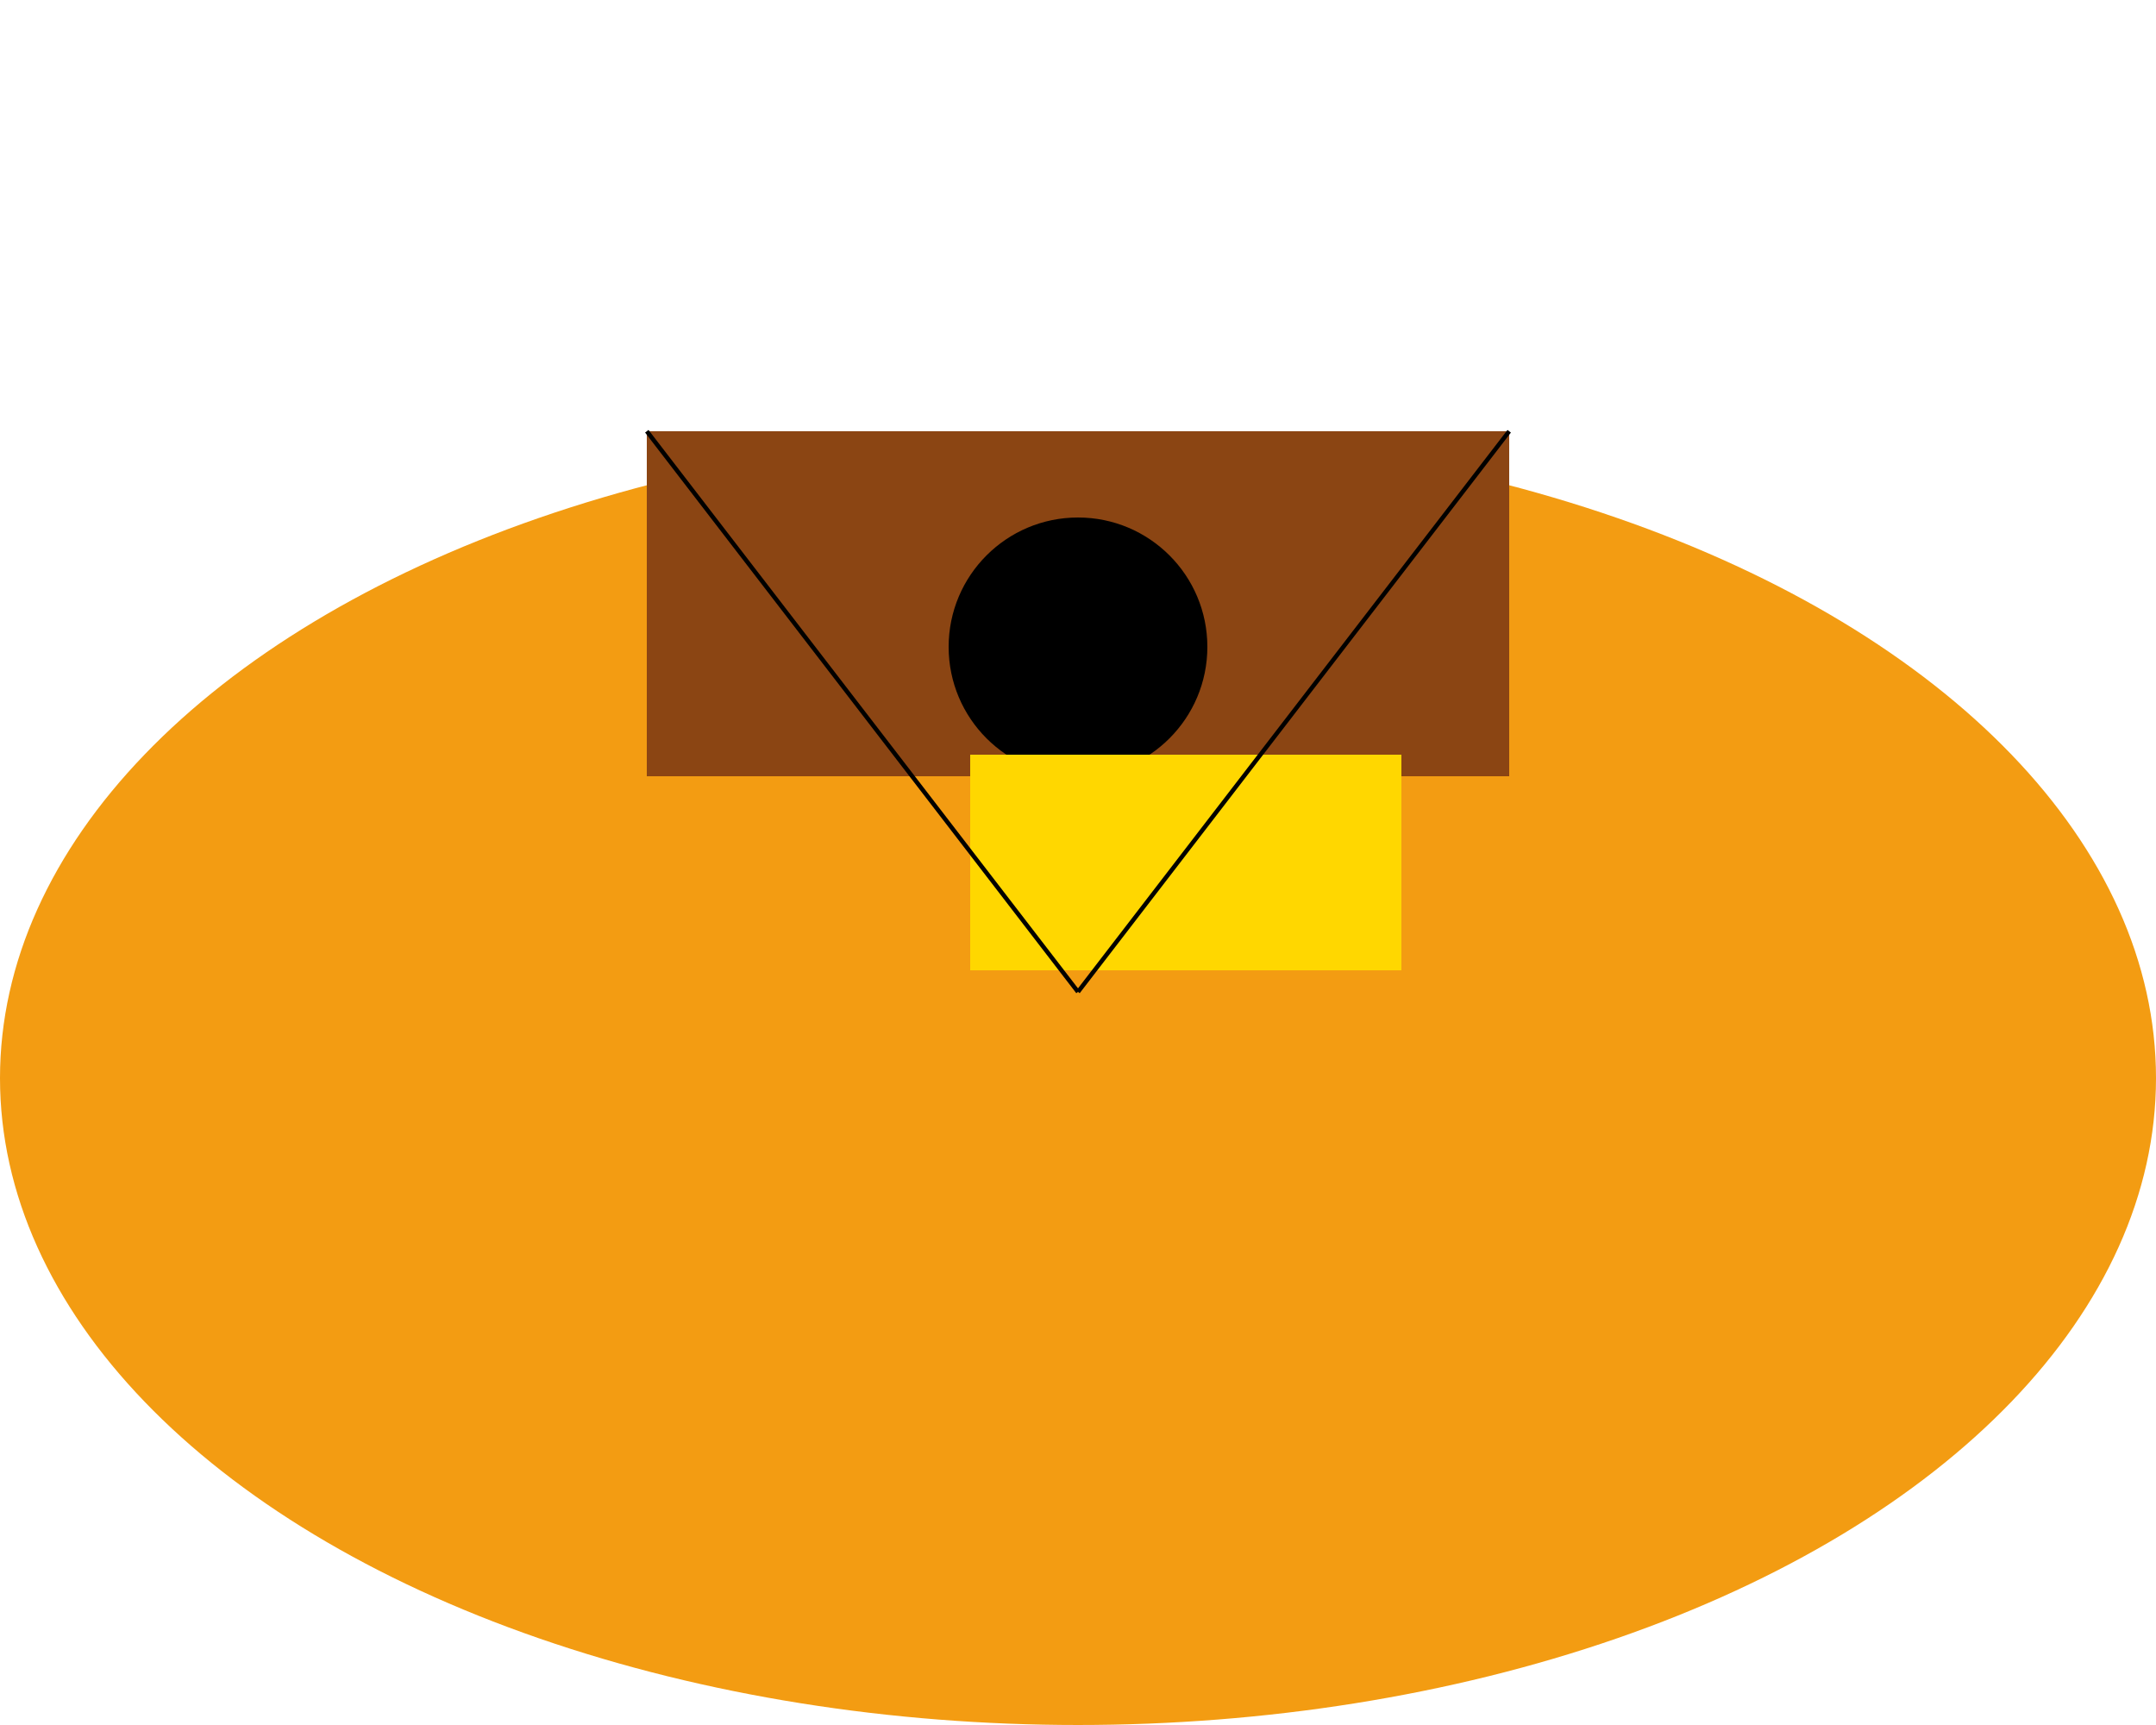 <svg xmlns="http://www.w3.org/2000/svg" viewBox="-250 -200 500 400">

  <!-- Balloon Envelope -->
  <ellipse cx="0" cy="50" rx="250" ry="150" fill="#F39C12"/>

  <!-- Basket -->
  <rect x="-100" y="-100" width="200" height="80" fill="#8B4513"/>

  <!-- Burner -->
  <g transform="translate(0, -50)">
    <circle cx="0" cy="0" r="30" fill="#000000"/>
    <rect x="-25" y="25" width="50" height="50" fill="#FFD700"/>
    <rect x="25" y="25" width="50" height="50" fill="#FFD700"/>
  </g>

  <!-- Rope and Basket Handles -->
  <line x1="-100" y1="-100" x2="0" y2="30" stroke="#000000"/>
  <line x1="100" y1="-100" x2="0" y2="30" stroke="#000000"/>

</svg>